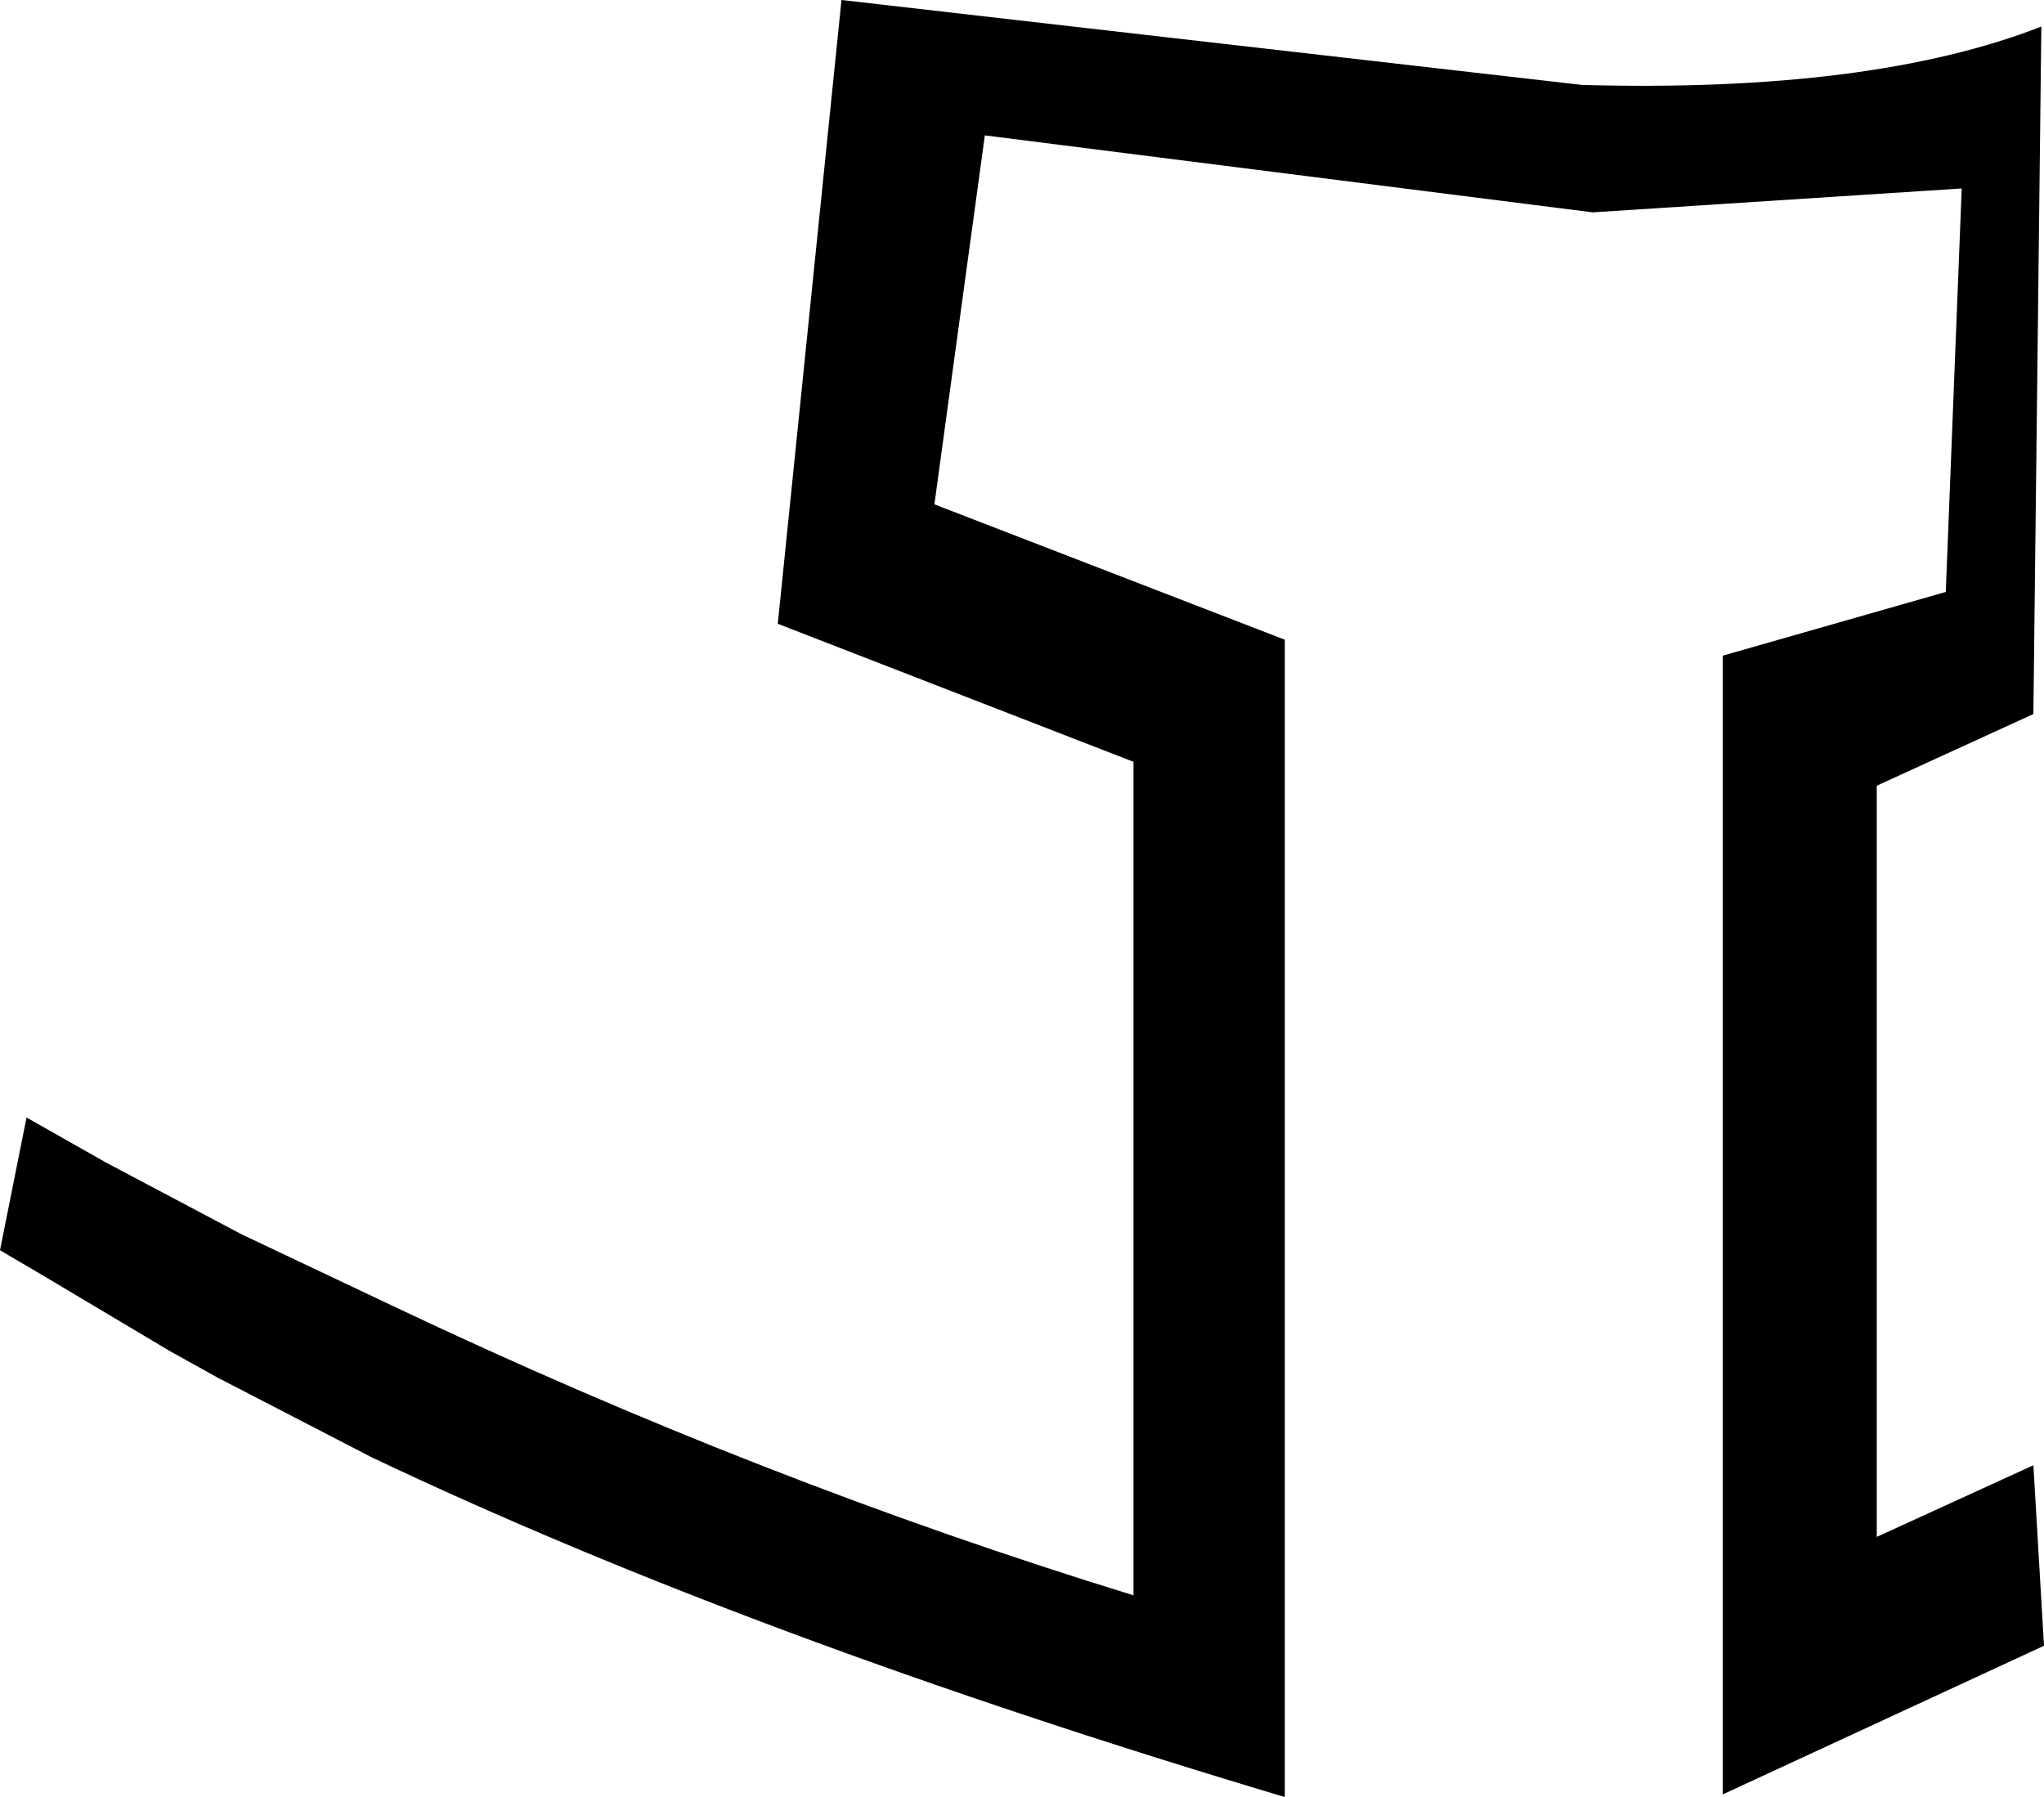 <?xml version="1.0" encoding="UTF-8" standalone="no"?>
<svg xmlns:xlink="http://www.w3.org/1999/xlink" height="33.85px" width="38.5px" xmlns="http://www.w3.org/2000/svg">
  <g transform="matrix(1.0, 0.0, 0.0, 1.0, -181.25, -103.2)">
    <path d="M211.25 107.2 L199.8 105.75 198.85 112.7 205.45 115.25 205.45 137.05 Q195.4 134.05 188.25 130.65 L185.35 129.15 184.45 128.65 182.1 127.25 181.25 126.75 181.75 124.25 183.25 125.1 185.8 126.45 188.65 127.8 Q195.6 131.1 202.6 133.25 L202.6 117.55 195.9 114.95 197.1 103.2 211.05 104.8 Q216.5 104.95 219.7 103.7 L219.55 116.65 216.6 118.0 216.6 132.15 219.55 130.8 219.75 134.2 213.7 137.0 213.7 115.55 217.9 114.35 218.2 106.75 211.25 107.2" fill="#000000" fill-rule="evenodd" stroke="none"/>
  </g>
</svg>
